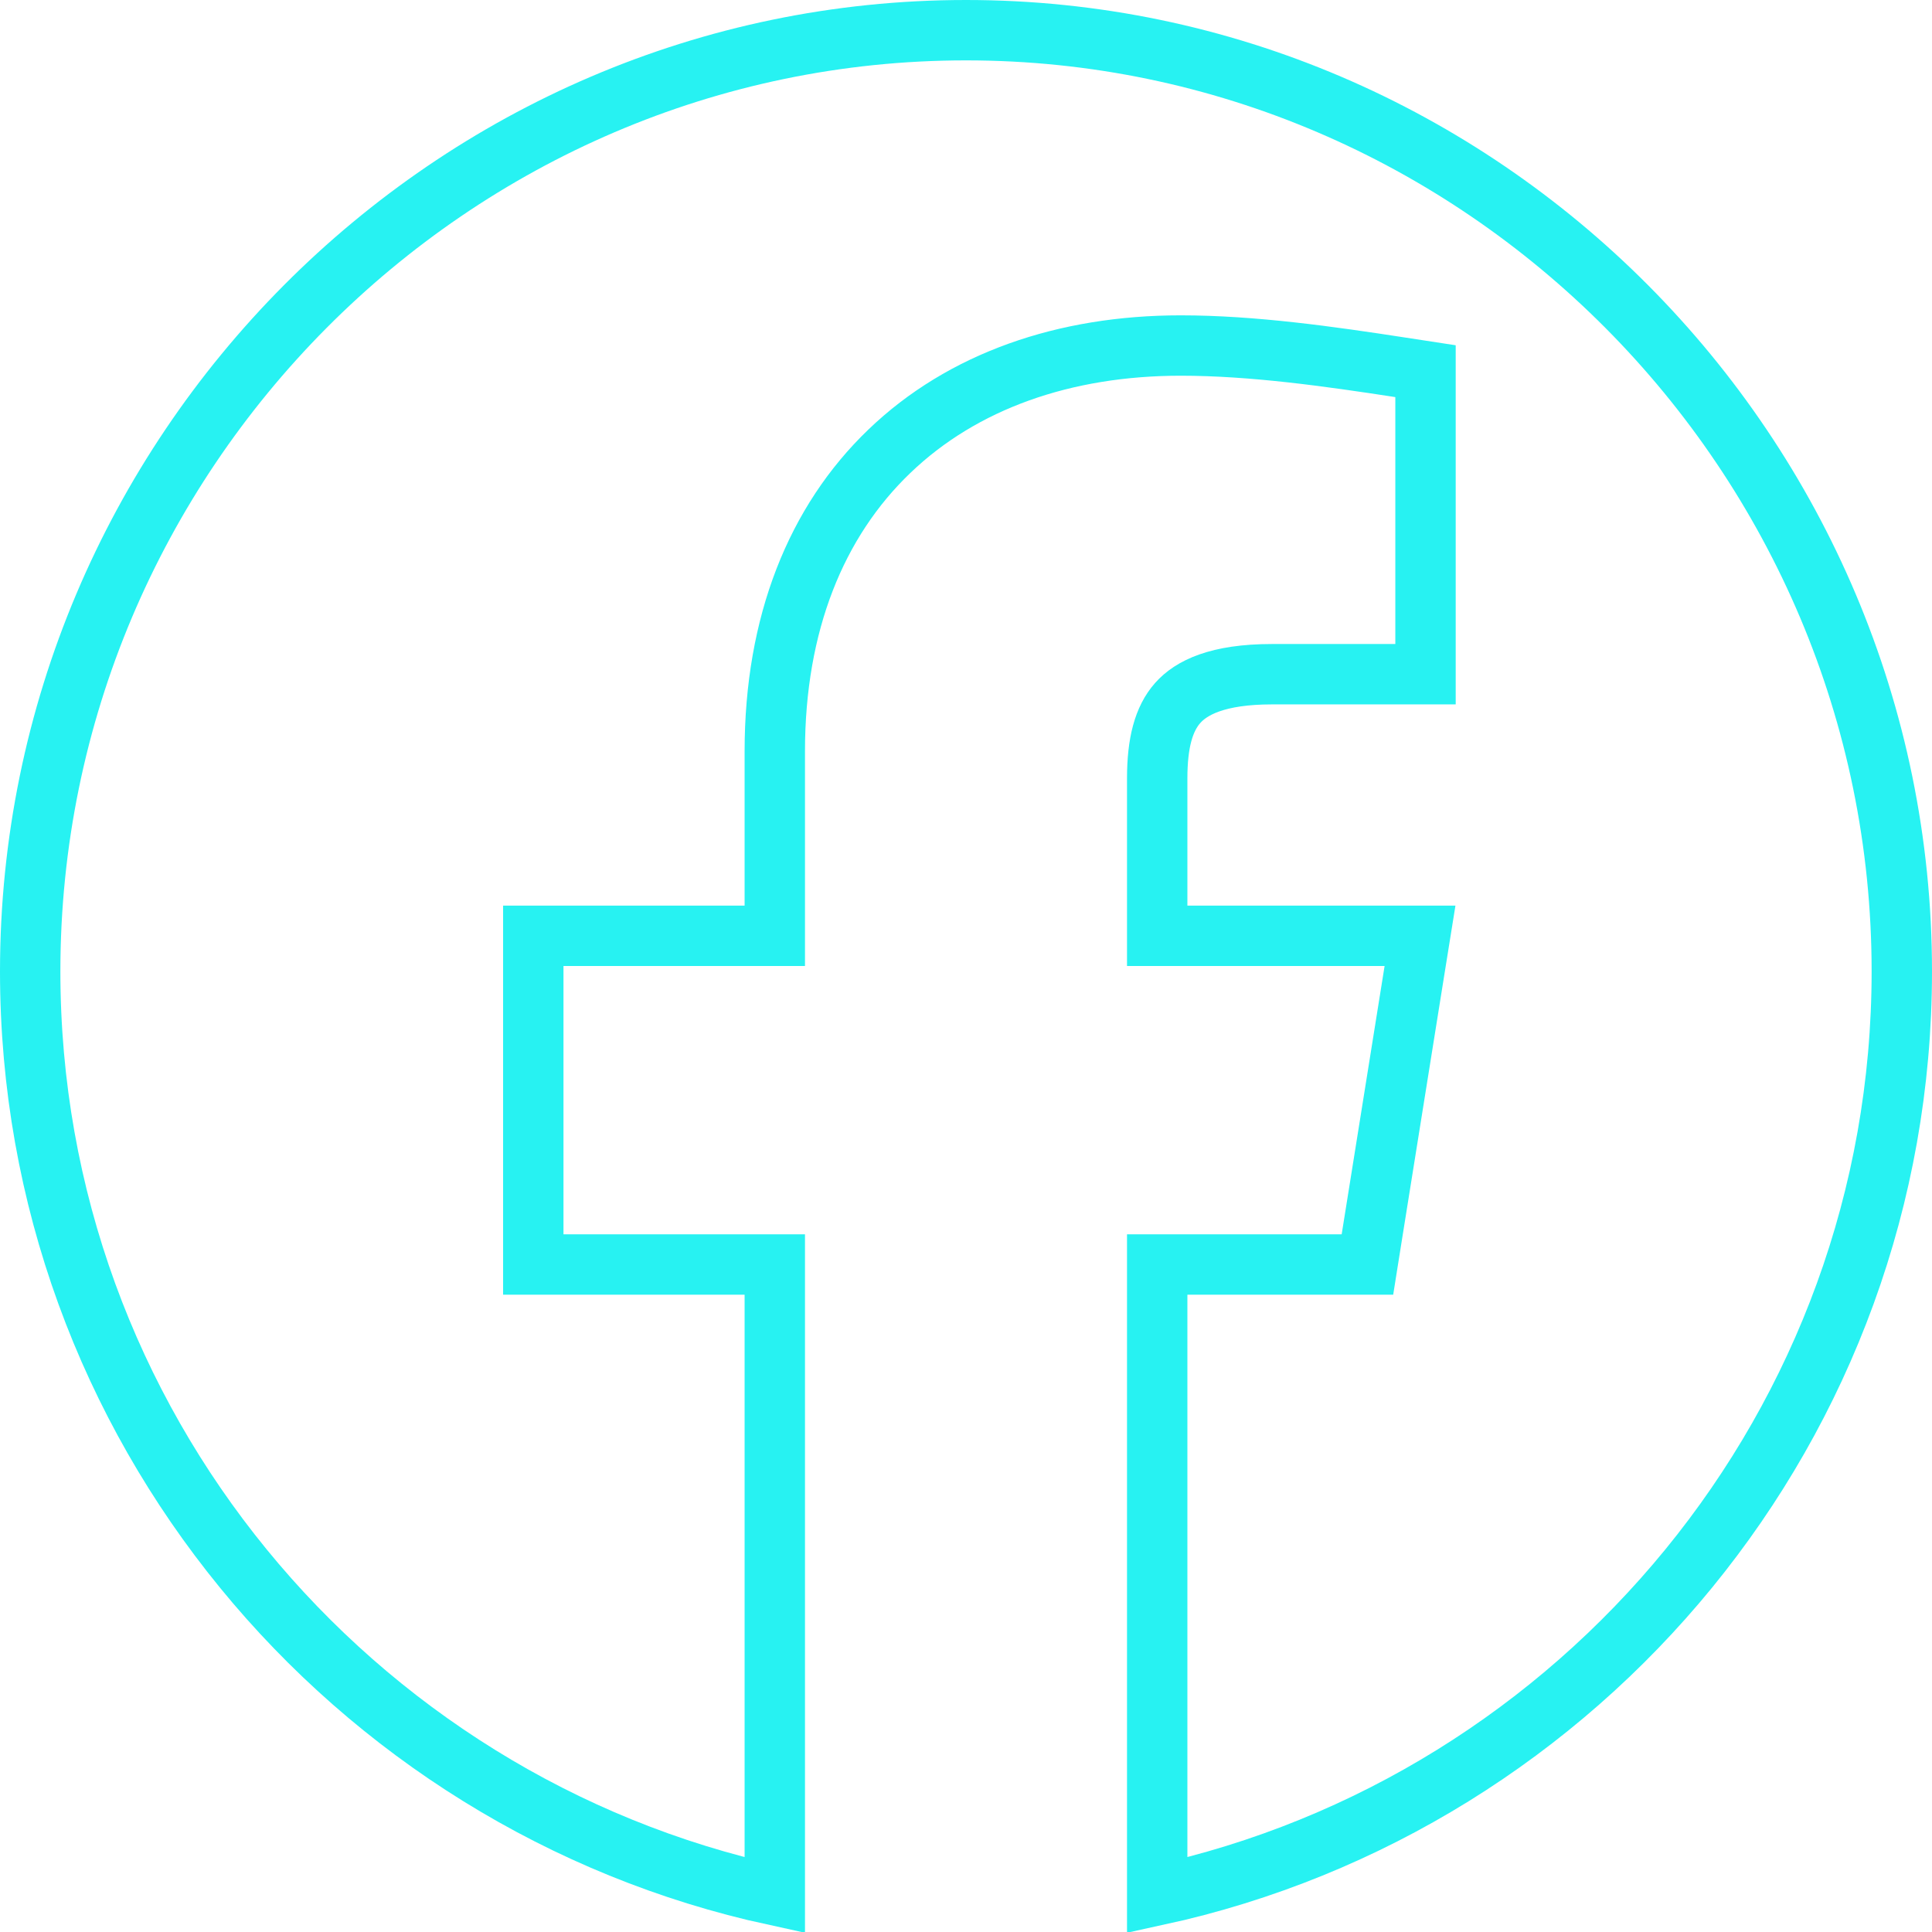 <svg width="32" height="32" viewBox="0 0 32 32" fill="none" xmlns="http://www.w3.org/2000/svg">
<path d="M31.5 16.089C31.5 23.59 26.199 29.862 19.167 31.392V20.944H22.223H22.649L22.716 20.523L23.427 16.079L23.52 15.5H22.933H19.167V12.889C19.167 12.309 19.273 11.906 19.507 11.643C19.73 11.392 20.164 11.167 21.067 11.167H23.111H23.611V10.667V6.577V6.148L23.187 6.083C22.034 5.906 20.754 5.723 19.556 5.723C17.633 5.723 15.943 6.31 14.732 7.473C13.516 8.638 12.833 10.333 12.833 12.444V15.5H9.333H8.833V16V20.444V20.944H9.333H12.833V31.392C5.801 29.862 0.5 23.589 0.5 16.089C0.5 7.514 7.479 0.5 16 0.5C24.521 0.5 31.5 7.514 31.5 16.089Z" stroke="#27F2F2"/>
</svg>
